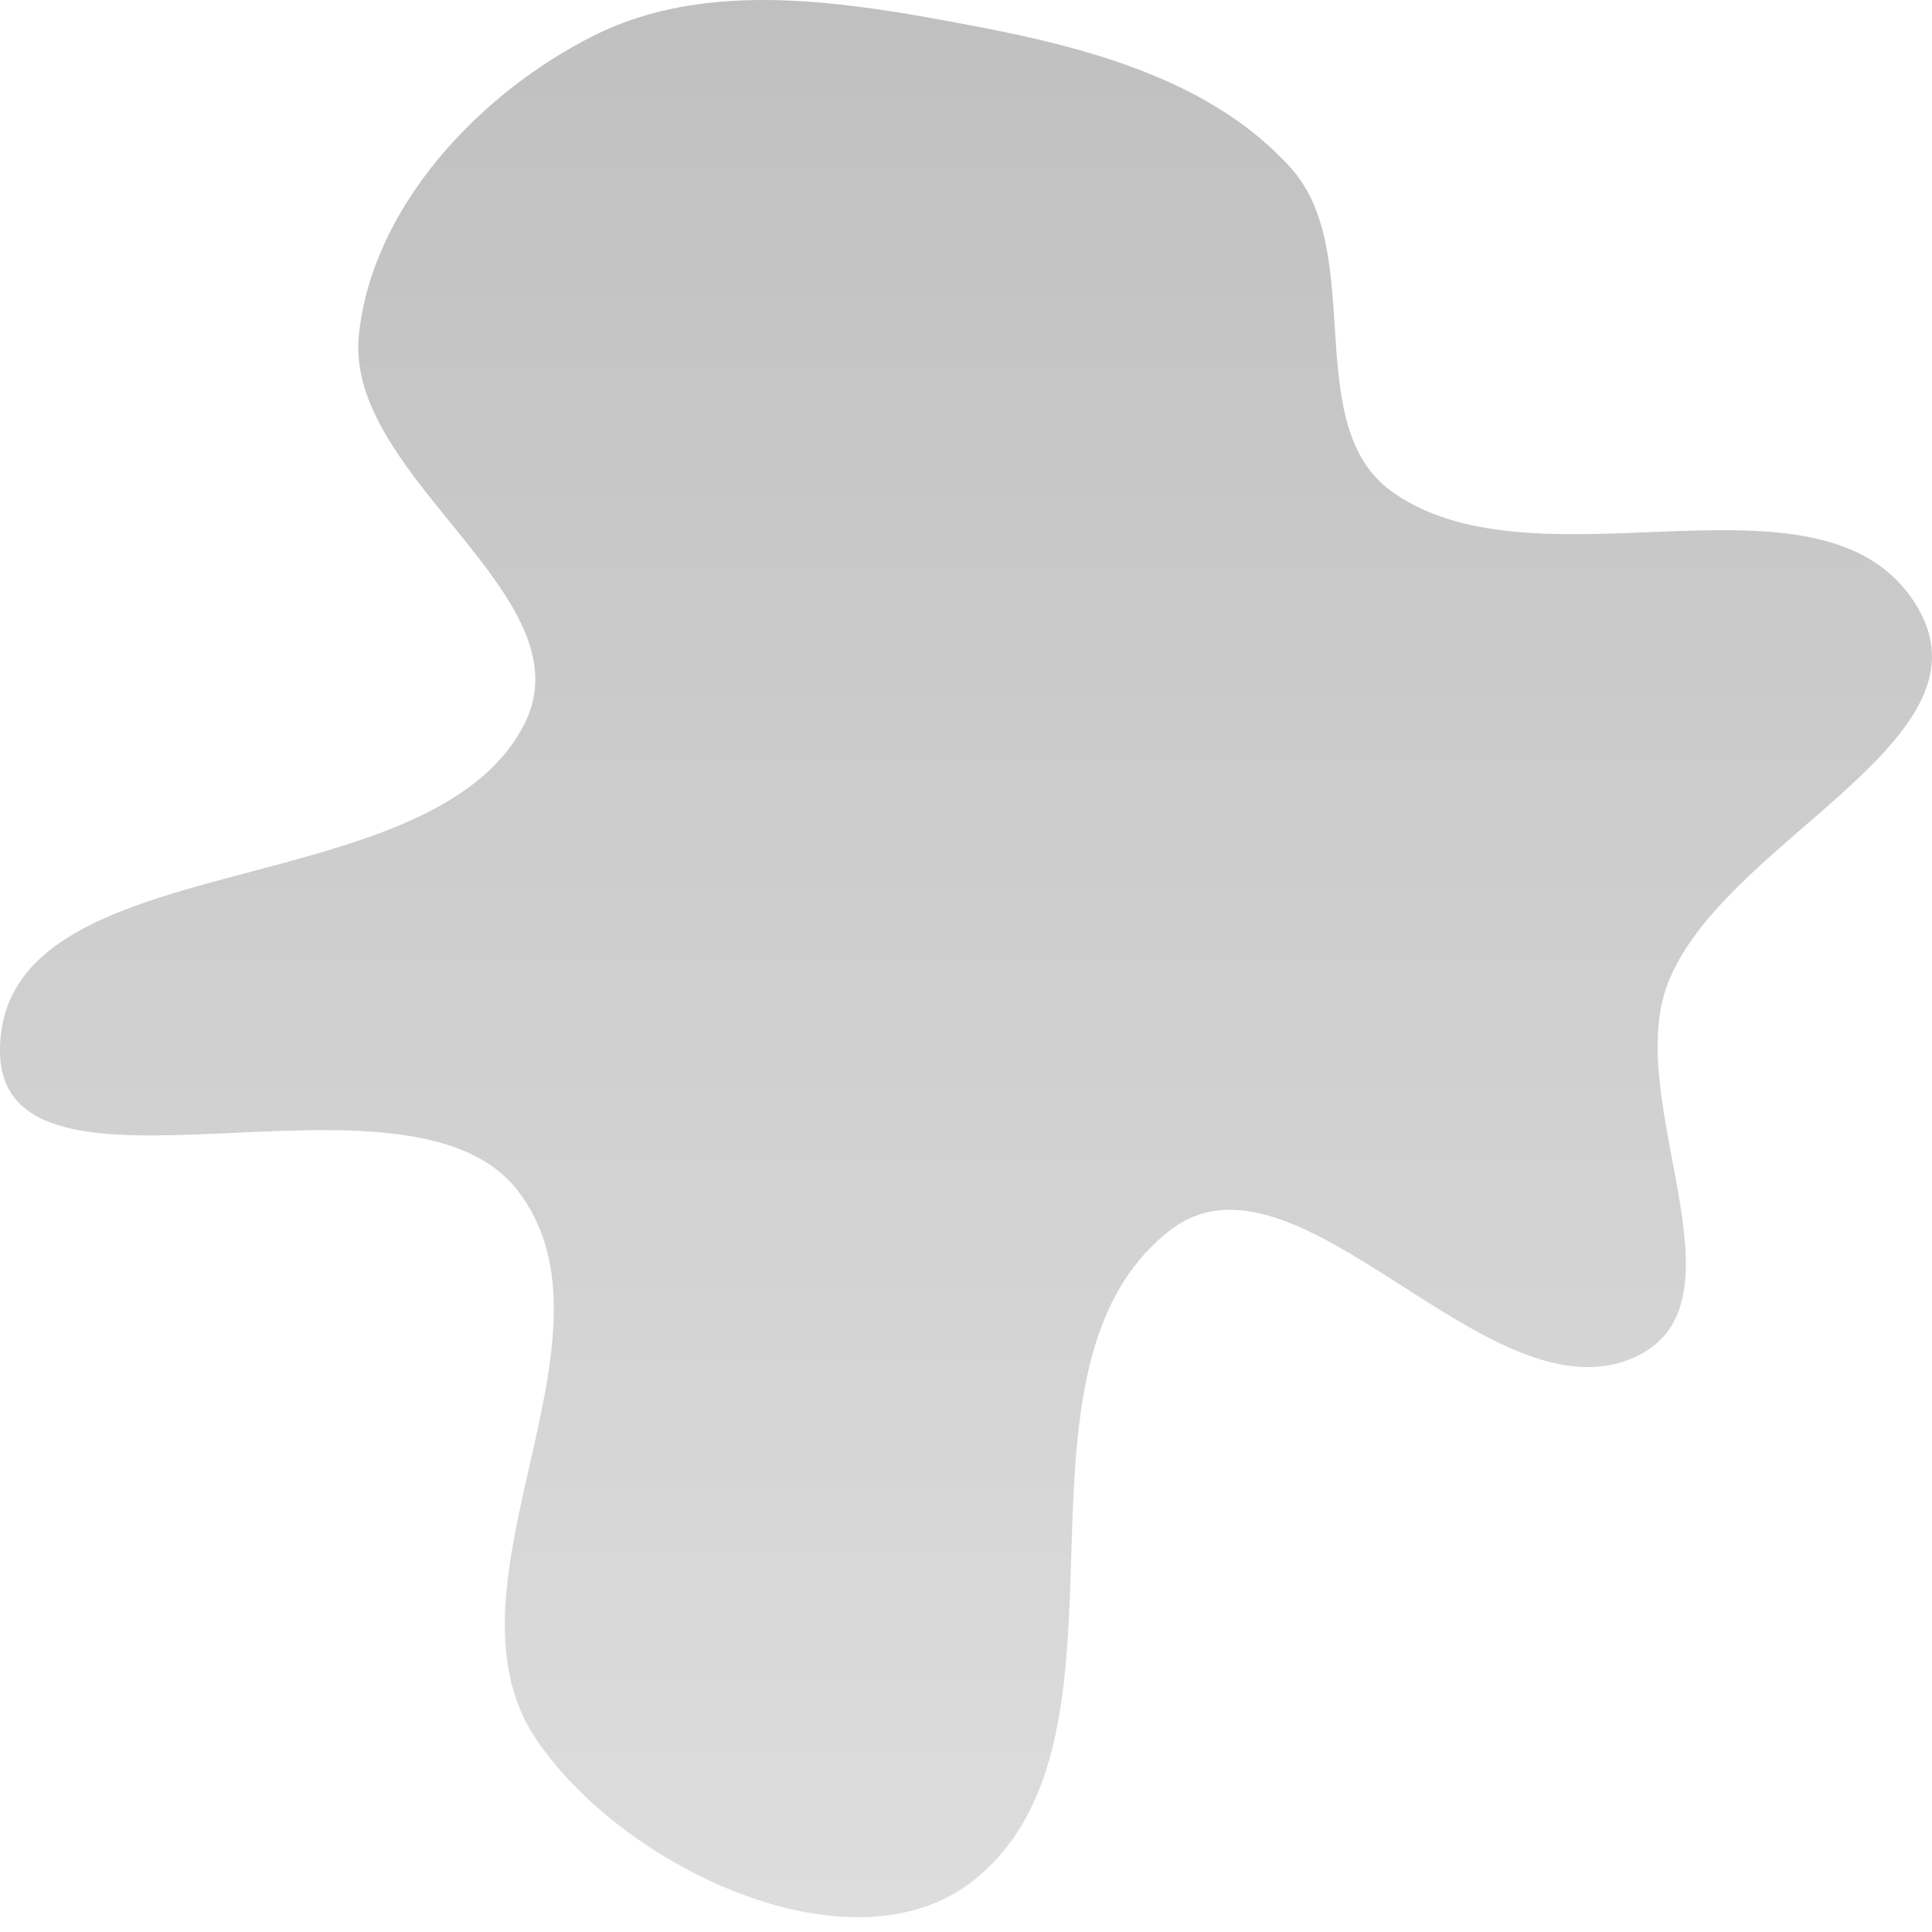 <svg width="50" height="50" viewBox="0 0 50 50" fill="none" xmlns="http://www.w3.org/2000/svg">
<path fill-rule="evenodd" clip-rule="evenodd" d="M25.209 0.673C28.19 1.238 31.383 2.093 33.41 4.351C35.394 6.56 33.618 11.032 36.045 12.74C39.9 15.454 47.374 11.682 49.671 15.798C51.59 19.238 44.544 21.792 43.153 25.477C42.004 28.52 45.306 33.641 42.391 35.083C38.592 36.963 33.581 29.233 30.255 31.86C25.61 35.529 29.834 44.959 25.209 48.655C22.06 51.172 16.075 48.332 13.85 44.97C11.209 40.981 16.327 34.584 13.393 30.805C10.518 27.102 -0.071 31.822 0 27.135C0.082 21.745 11.153 23.542 13.576 18.727C15.234 15.434 8.92 12.352 9.287 8.684C9.618 5.375 12.387 2.42 15.358 0.926C18.329 -0.57 21.941 0.053 25.209 0.673Z" fill="url(#paint0_linear_4_46)"/>
<defs>
<linearGradient id="paint0_linear_4_46" x1="25" y1="0" x2="25" y2="49.617" gradientUnits="userSpaceOnUse">
<stop stop-color="#C0C0C0"/>
<stop offset="1" stop-color="#DDDDDD"/>
</linearGradient>
</defs>
</svg>
